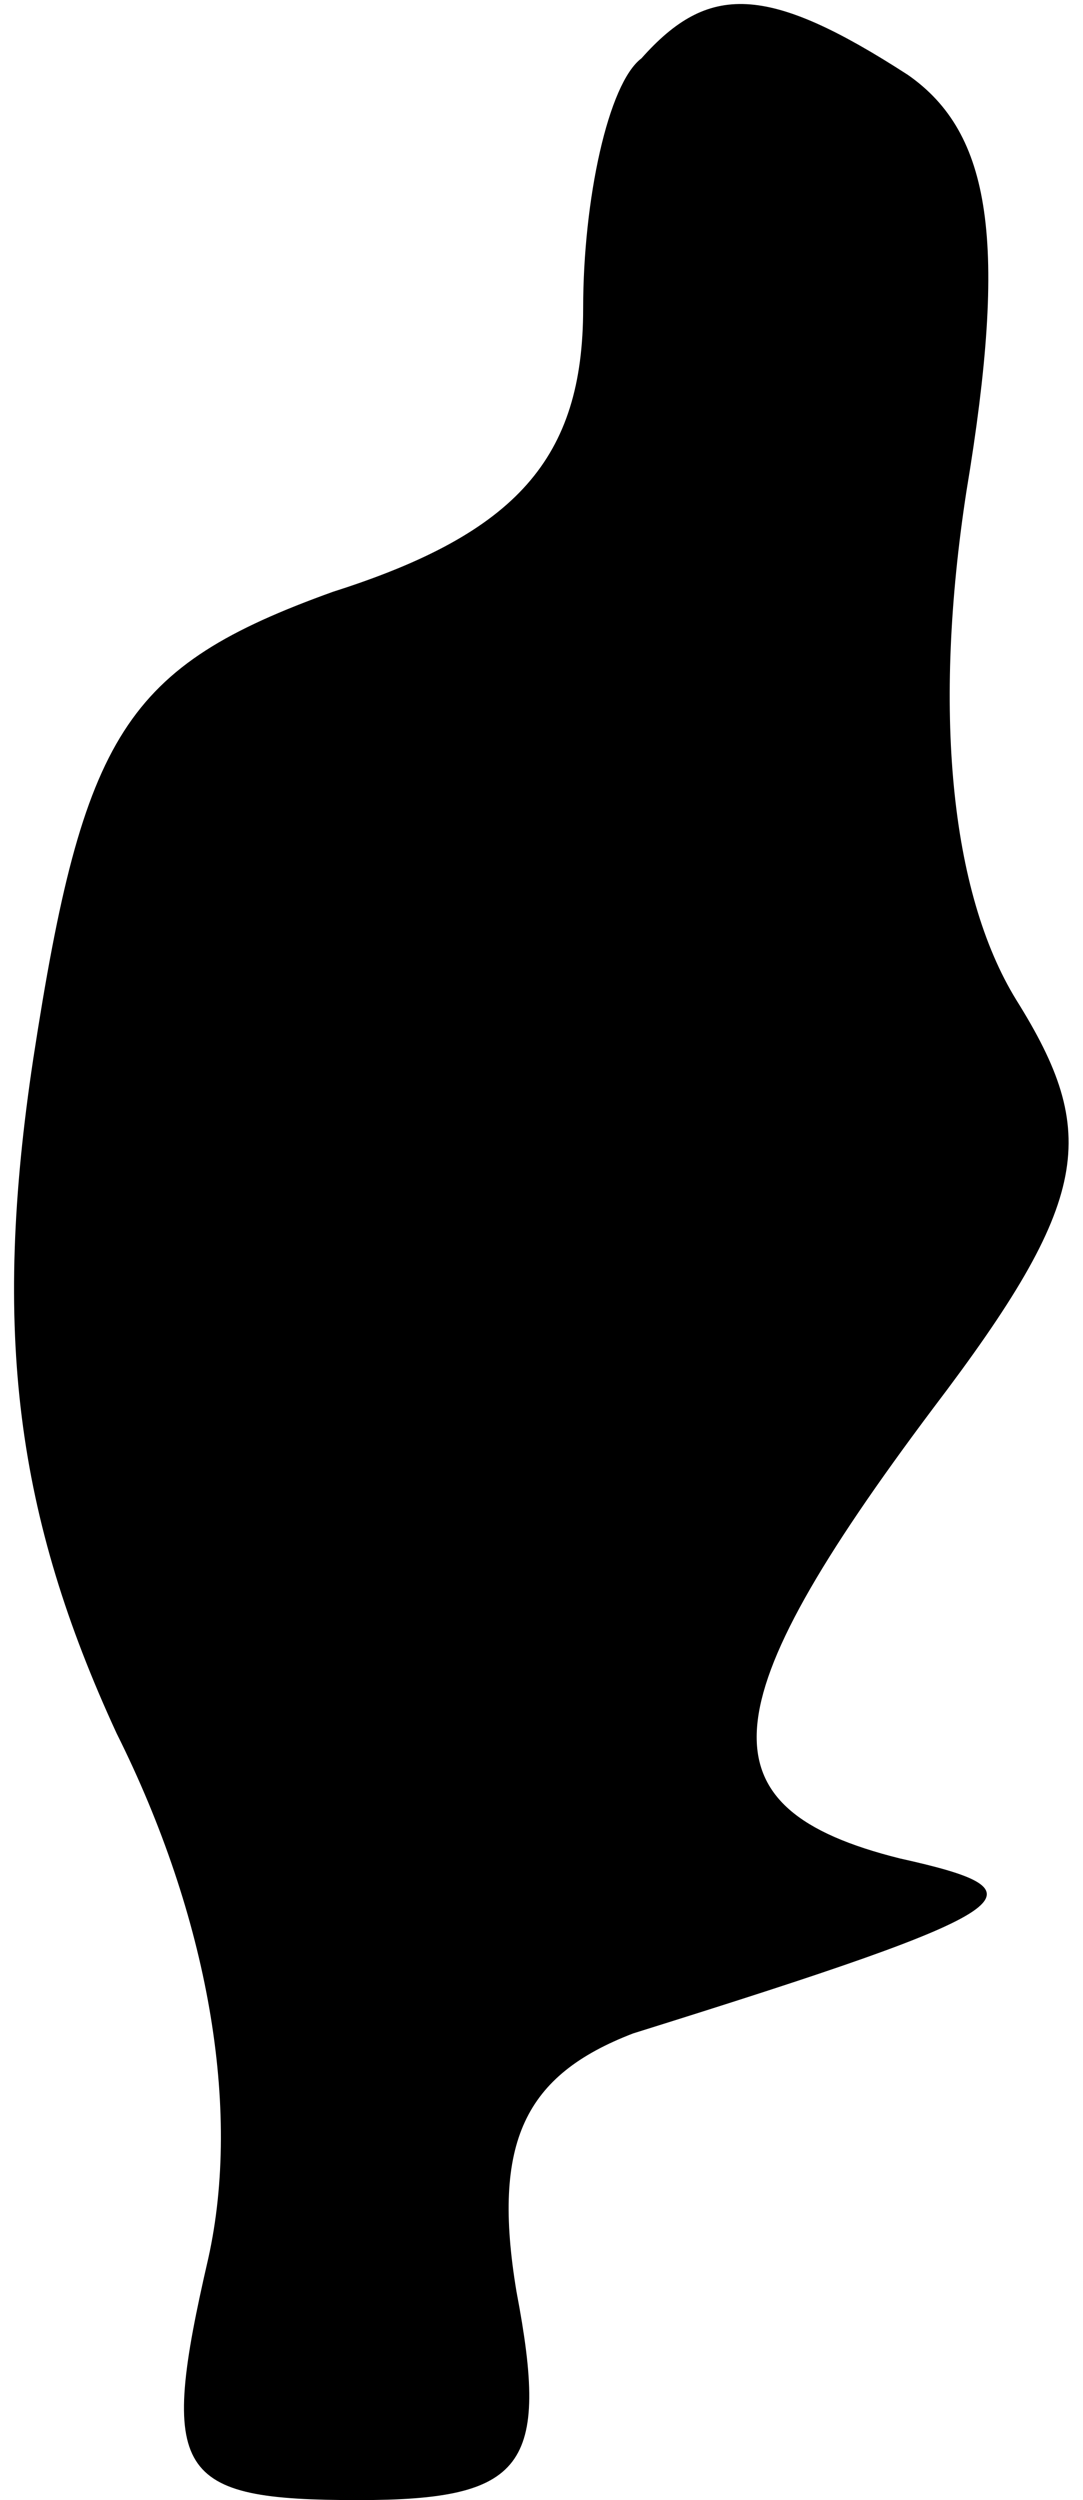 <?xml version="1.0" standalone="no"?>
<!DOCTYPE svg PUBLIC "-//W3C//DTD SVG 20010904//EN"
 "http://www.w3.org/TR/2001/REC-SVG-20010904/DTD/svg10.dtd">
<svg version="1.0" xmlns="http://www.w3.org/2000/svg"
 width="13pt" height="30pt" viewBox="0 0 13 30"
 preserveAspectRatio="xMidYMid meet">
<g transform="translate(0,30) scale(0.1,-0.1)"
fill="#000000" stroke="none">
<path fill="#000000" stroke="none" d="M77 293 c-4 -3 -7 -17 -7 -30 0 -18 -8
-27 -30 -34 -25 -9 -30 -17 -36 -56 -5 -33 -2 -55 10 -81 11 -22 15 -45 11
-63 -6 -26 -4 -29 18 -29 20 0 23 4 19 25 -3 18 1 26 14 31 48 15 50 17 32 21
-24 6 -23 18 4 54 19 25 20 33 10 49 -8 13 -10 35 -6 61 5 30 3 43 -7 50 -17
11 -24 11 -32 2z"/>
</g>
</svg>
